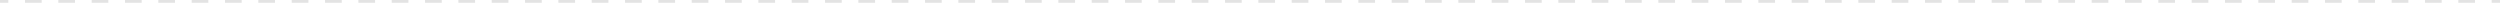 <svg xmlns="http://www.w3.org/2000/svg" width="900" height="2" fill="none">
  <path fill="#E3E3E3" fill-rule="evenodd"
    d="M897 0h3v1h-3V0Zm-12 0h6v1h-6V0Zm-12 0h6v1h-6V0Zm-12 0h6v1h-6V0Zm-12 0h6v1h-6V0Zm-12 0h6v1h-6V0Zm-12 0h6v1h-6V0Zm-12 0h6v1h-6V0Zm-12 0h6v1h-6V0Zm-12 0h6v1h-6V0Zm-12 0h6v1h-6V0Zm-12 0h6v1h-6V0Zm-12 0h6v1h-6V0Zm-12 0h6v1h-6V0Zm-12 0h6v1h-6V0Zm-12 0h6v1h-6V0Zm-12 0h6v1h-6V0Zm-12 0h6v1h-6V0Zm-12 0h6v1h-6V0Zm-12 0h6v1h-6V0Zm-12 0h6v1h-6V0Zm-12 0h6v1h-6V0Zm-12 0h6v1h-6V0Zm-12 0h6v1h-6V0Zm-12 0h6v1h-6V0Zm-12 0h6v1h-6V0Zm-12 0h6v1h-6V0Zm-12 0h6v1h-6V0Zm-12 0h6v1h-6V0Zm-12 0h6v1h-6V0Zm-12 0h6v1h-6V0Zm-12 0h6v1h-6V0Zm-12 0h6v1h-6V0Zm-12 0h6v1h-6V0Zm-12 0h6v1h-6V0Zm-12 0h6v1h-6V0Zm-12 0h6v1h-6V0Zm-12 0h6v1h-6V0Zm-12 0h6v1h-6V0Zm-12 0h6v1h-6V0Zm-12 0h6v1h-6V0Zm-12 0h6v1h-6V0Zm-12 0h6v1h-6V0Zm-12 0h6v1h-6V0Zm-12 0h6v1h-6V0Zm-12 0h6v1h-6V0Zm-12 0h6v1h-6V0Zm-12 0h6v1h-6V0Zm-12 0h6v1h-6V0Zm-12 0h6v1h-6V0Zm-12 0h6v1h-6V0Zm-12 0h6v1h-6V0Zm-12 0h6v1h-6V0Zm-12 0h6v1h-6V0Zm-12 0h6v1h-6V0Zm-12 0h6v1h-6V0Zm-12 0h6v1h-6V0Zm-12 0h6v1h-6V0Zm-12 0h6v1h-6V0Zm-12 0h6v1h-6V0Zm-12 0h6v1h-6V0Zm-12 0h6v1h-6V0Zm-12 0h6v1h-6V0Zm-12 0h6v1h-6V0Zm-12 0h6v1h-6V0Zm-12 0h6v1h-6V0Zm-12 0h6v1h-6V0ZM93 0h6v1h-6V0ZM81 0h6v1h-6V0ZM69 0h6v1h-6V0ZM57 0h6v1h-6V0ZM45 0h6v1h-6V0ZM33 0h6v1h-6V0ZM21 0h6v1h-6V0ZM9 0h6v1H9V0ZM0 0h3v1H0V0Z"
    clip-rule="evenodd" />
</svg>